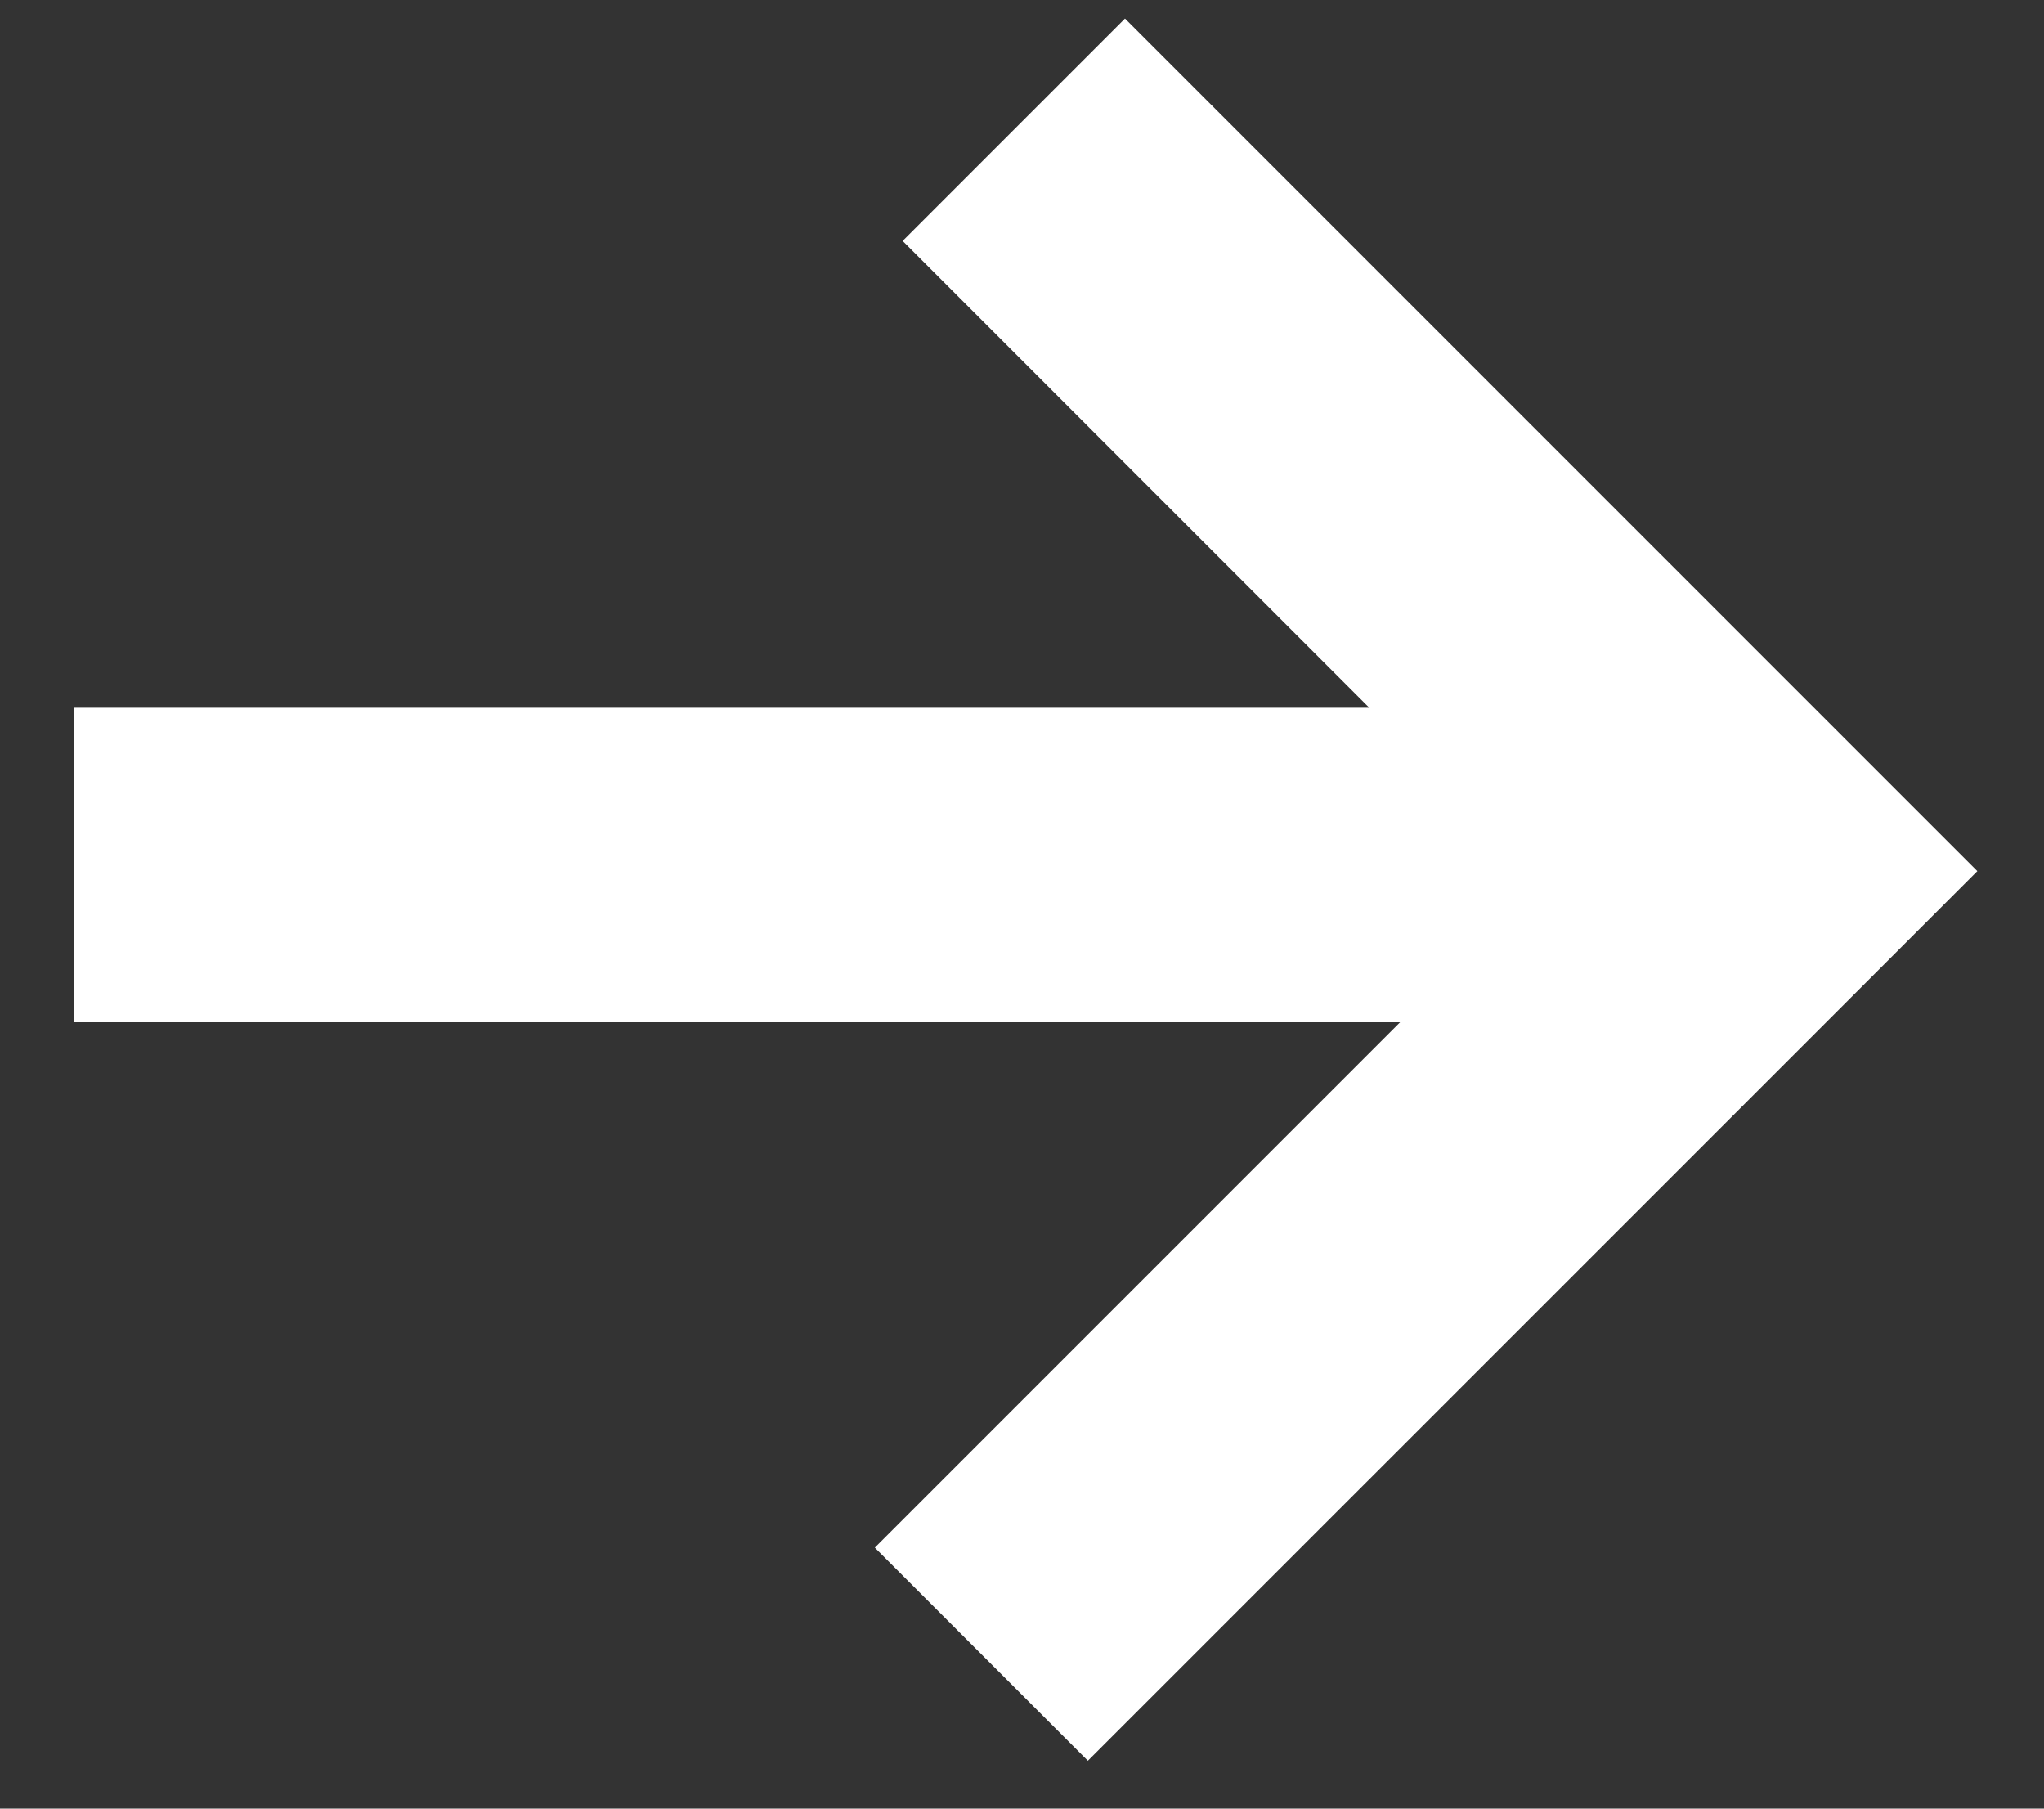 <svg xmlns="http://www.w3.org/2000/svg" width="26" height="23" viewBox="0 0 26 23"><rect x="0" y="0" width="26" height="23" fill="#333333" stroke="none"/><g fill="#FFF" fill-rule="evenodd"><path d="M22.042 9H.94v4h21.102z"/><path d="M19.613 11.196l-8.485 8.485 2.71 2.71 8.486-8.485 2.828-2.828L14.31.236l-2.828 2.828 8.131 8.132z"/></g></svg>